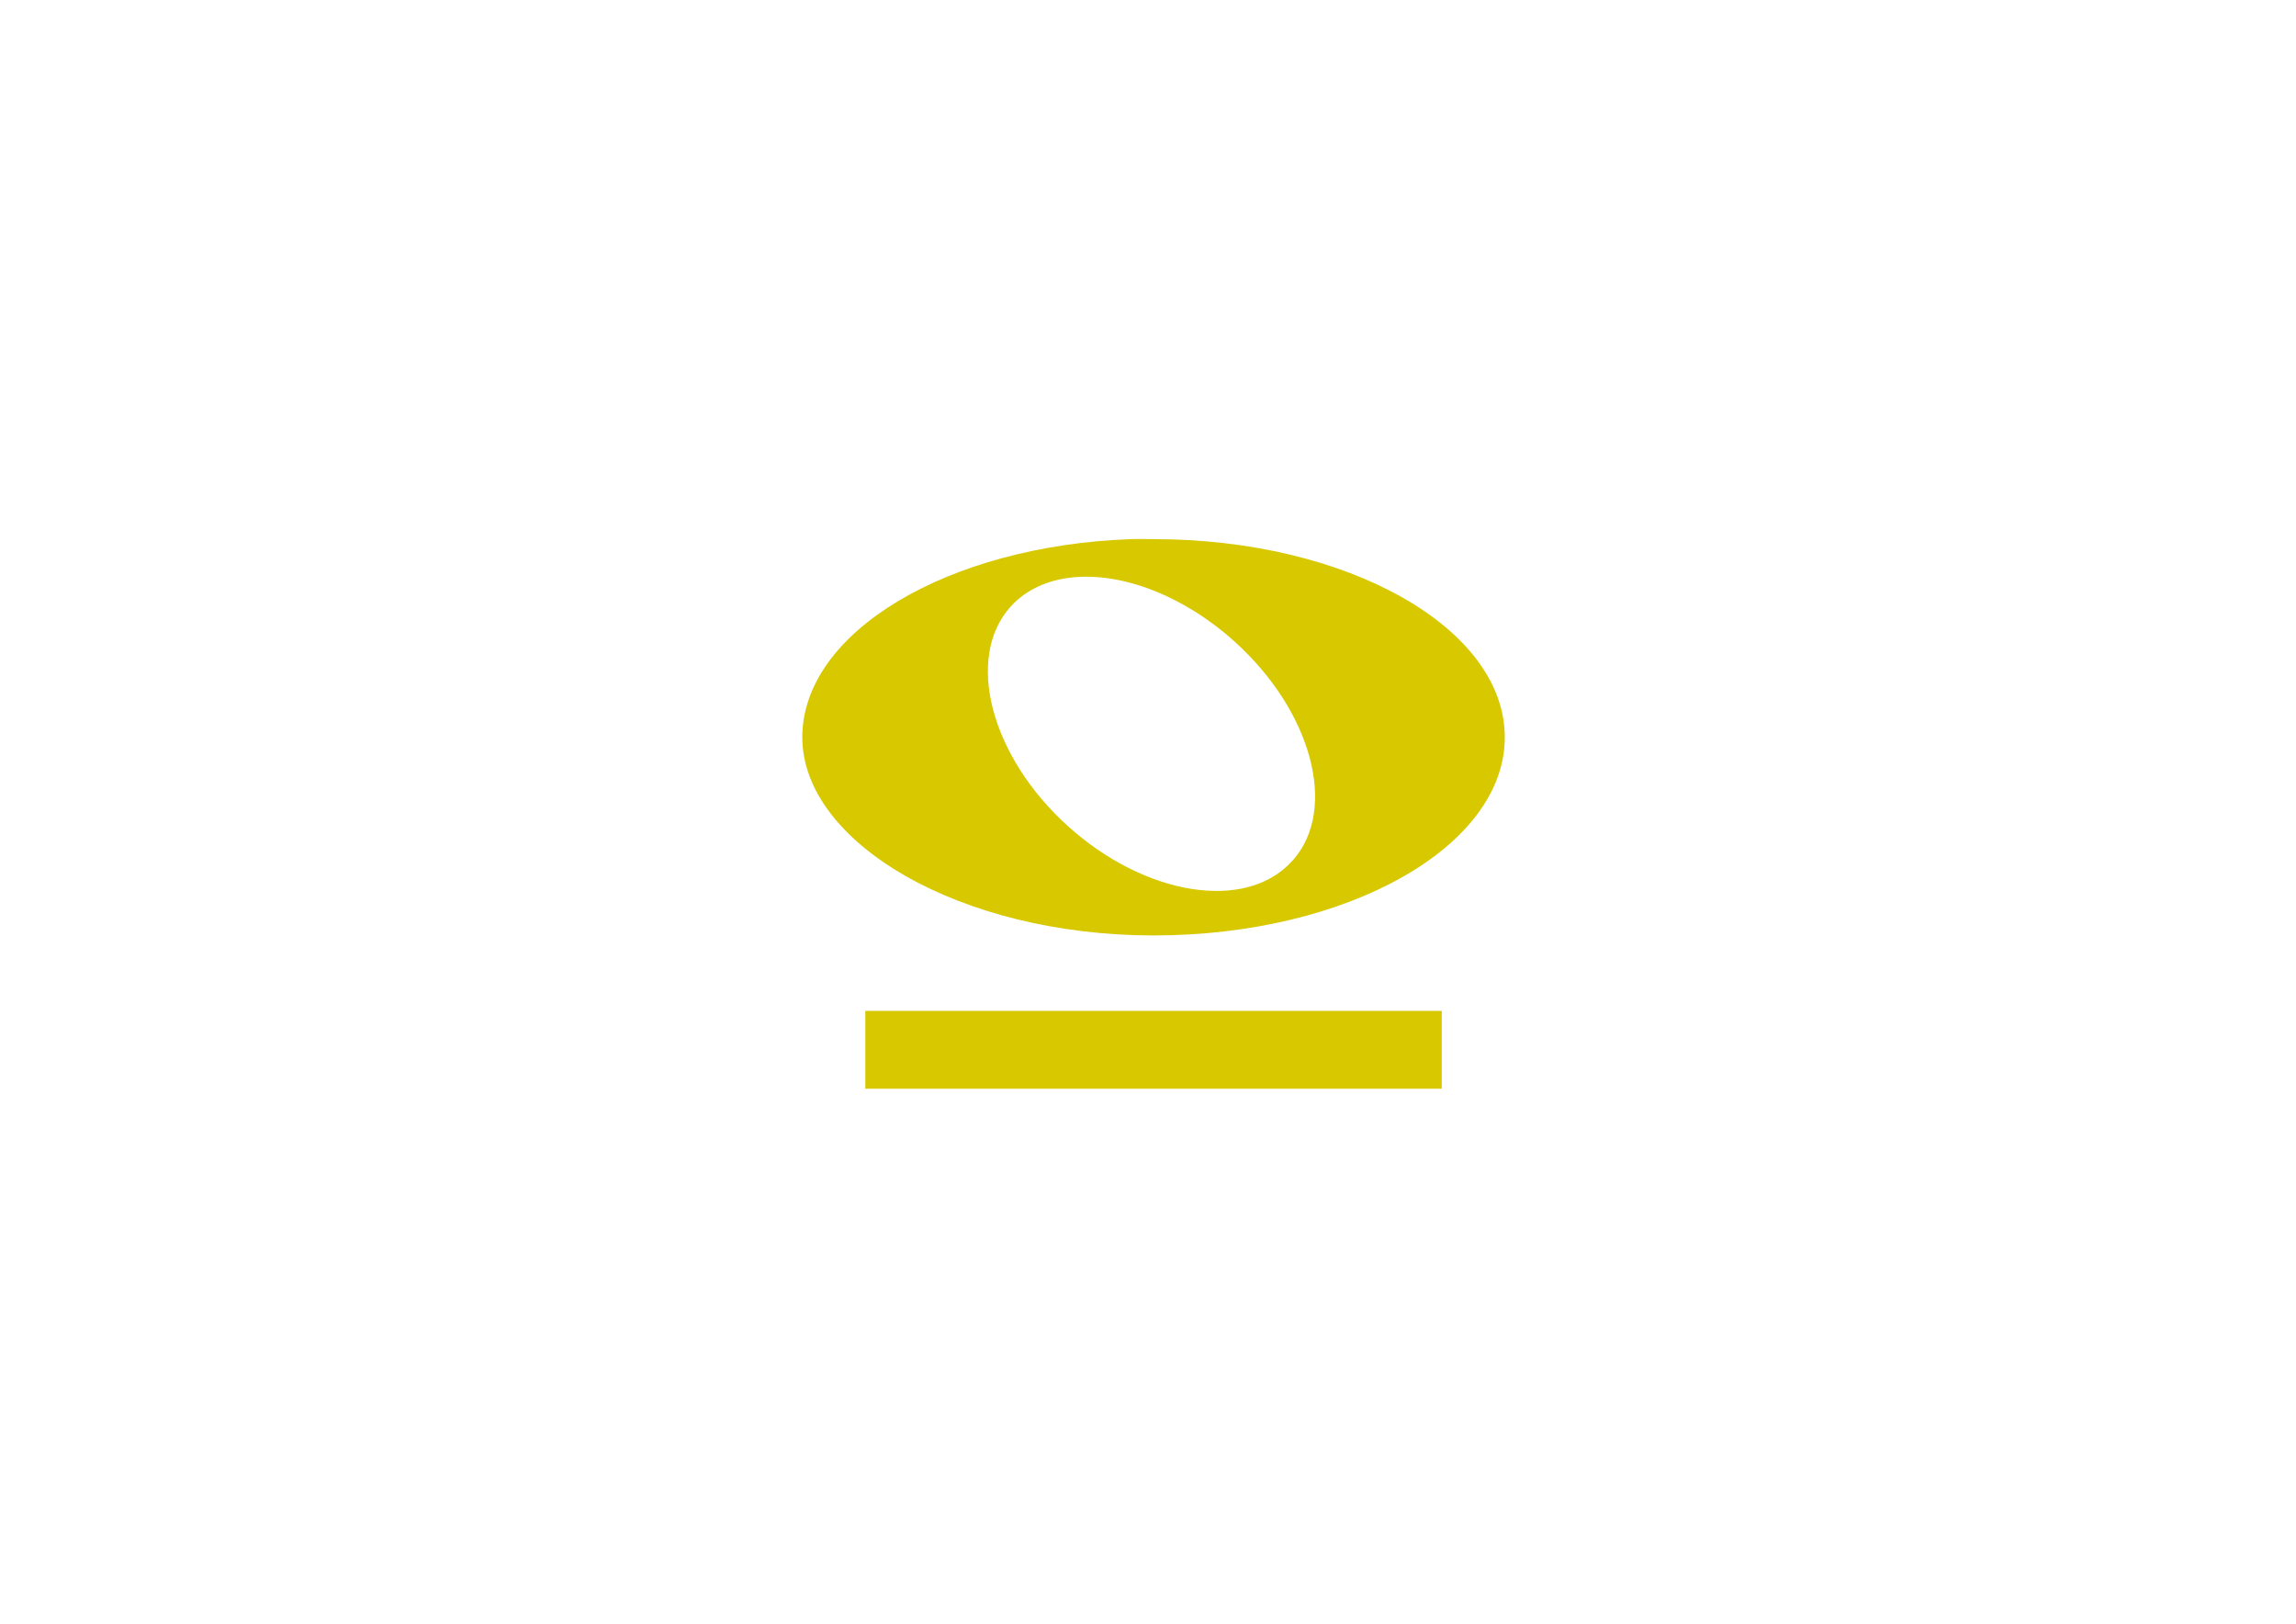 <?xml version="1.0" encoding="UTF-8"?>
<svg id="Calque_2" data-name="Calque 2" xmlns="http://www.w3.org/2000/svg" viewBox="0 0 841.89 595.28">
  <defs>
    <style>
      .cls-1 {
        fill: #d7c800;
        stroke-width: 0px;
      }
    </style>
  </defs>
  <path class="cls-1" d="m414.72,197.65c-67.24,2.41-120.53,34.11-120.53,72.65s57.7,72.65,128.79,72.65,128.79-32.55,128.79-72.65-57.7-72.65-128.79-72.65c-2.78,0-5.52-.1-8.26,0Zm-21.46,14.03c17.94-1.84,40.52,6.48,59.44,23.53,28.33,25.54,37.93,61.34,21.46,80.08l-.41.41c-16.79,18.63-53.66,12.88-82.14-12.8-28.48-25.67-37.84-61.86-21.05-80.49,5.64-6.26,13.63-9.8,22.7-10.73Zm135.4,187.47h-211.37v-28.53h211.37v28.53Z"/>
</svg>